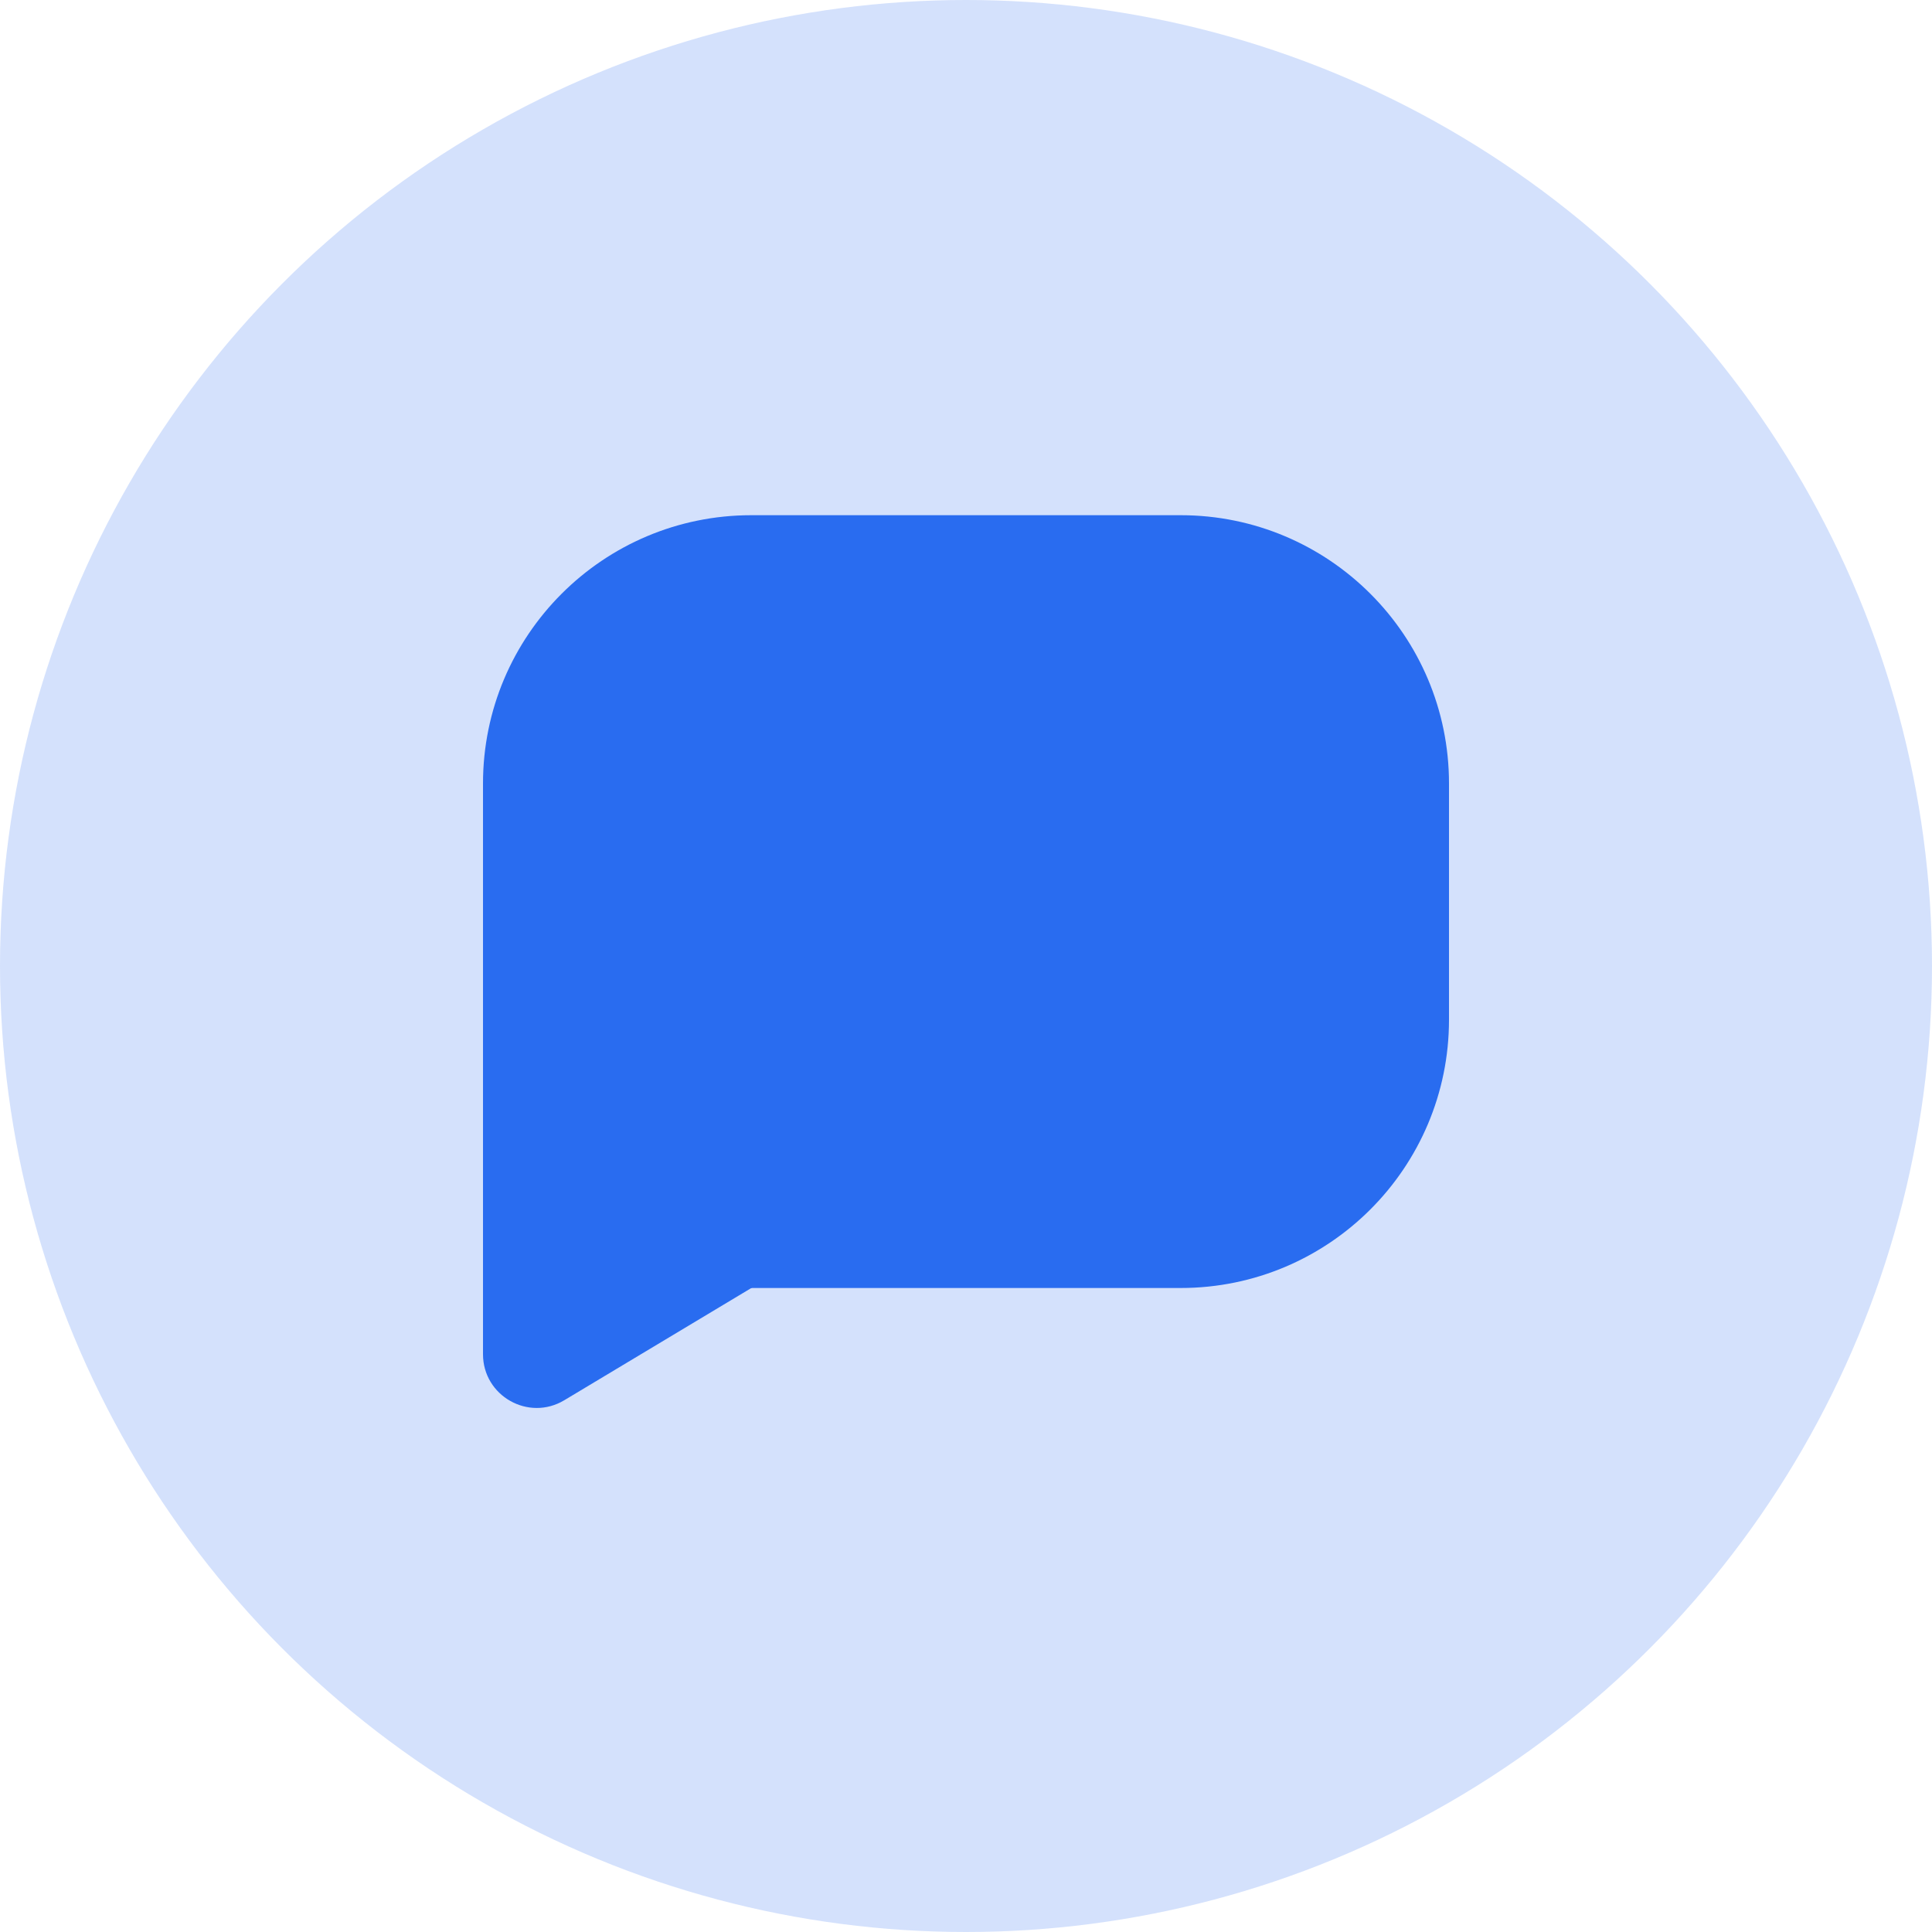 <svg width="72" height="72" viewBox="0 0 72 72" fill="none" xmlns="http://www.w3.org/2000/svg">
<circle opacity="0.2" cx="36" cy="36" r="36" fill="#296CF0"/>
<path d="M18 29.2C18 23.677 22.477 19.2 28 19.2H44C49.523 19.2 54 23.677 54 29.2V38C54 43.523 49.523 48 44 48H18V29.2Z" fill="#296CF0"/>
<circle cx="28.8" cy="33.6" r="2.4" fill="#296CF0"/>
<circle cx="36.001" cy="33.6" r="2.4" fill="#296CF0"/>
<circle cx="43.201" cy="33.6" r="2.4" fill="#296CF0"/>
<path d="M30 46.8H18V50.468C18 52.022 19.696 52.983 21.029 52.183L30 46.8Z" fill="#296CF0"/>
</svg>

